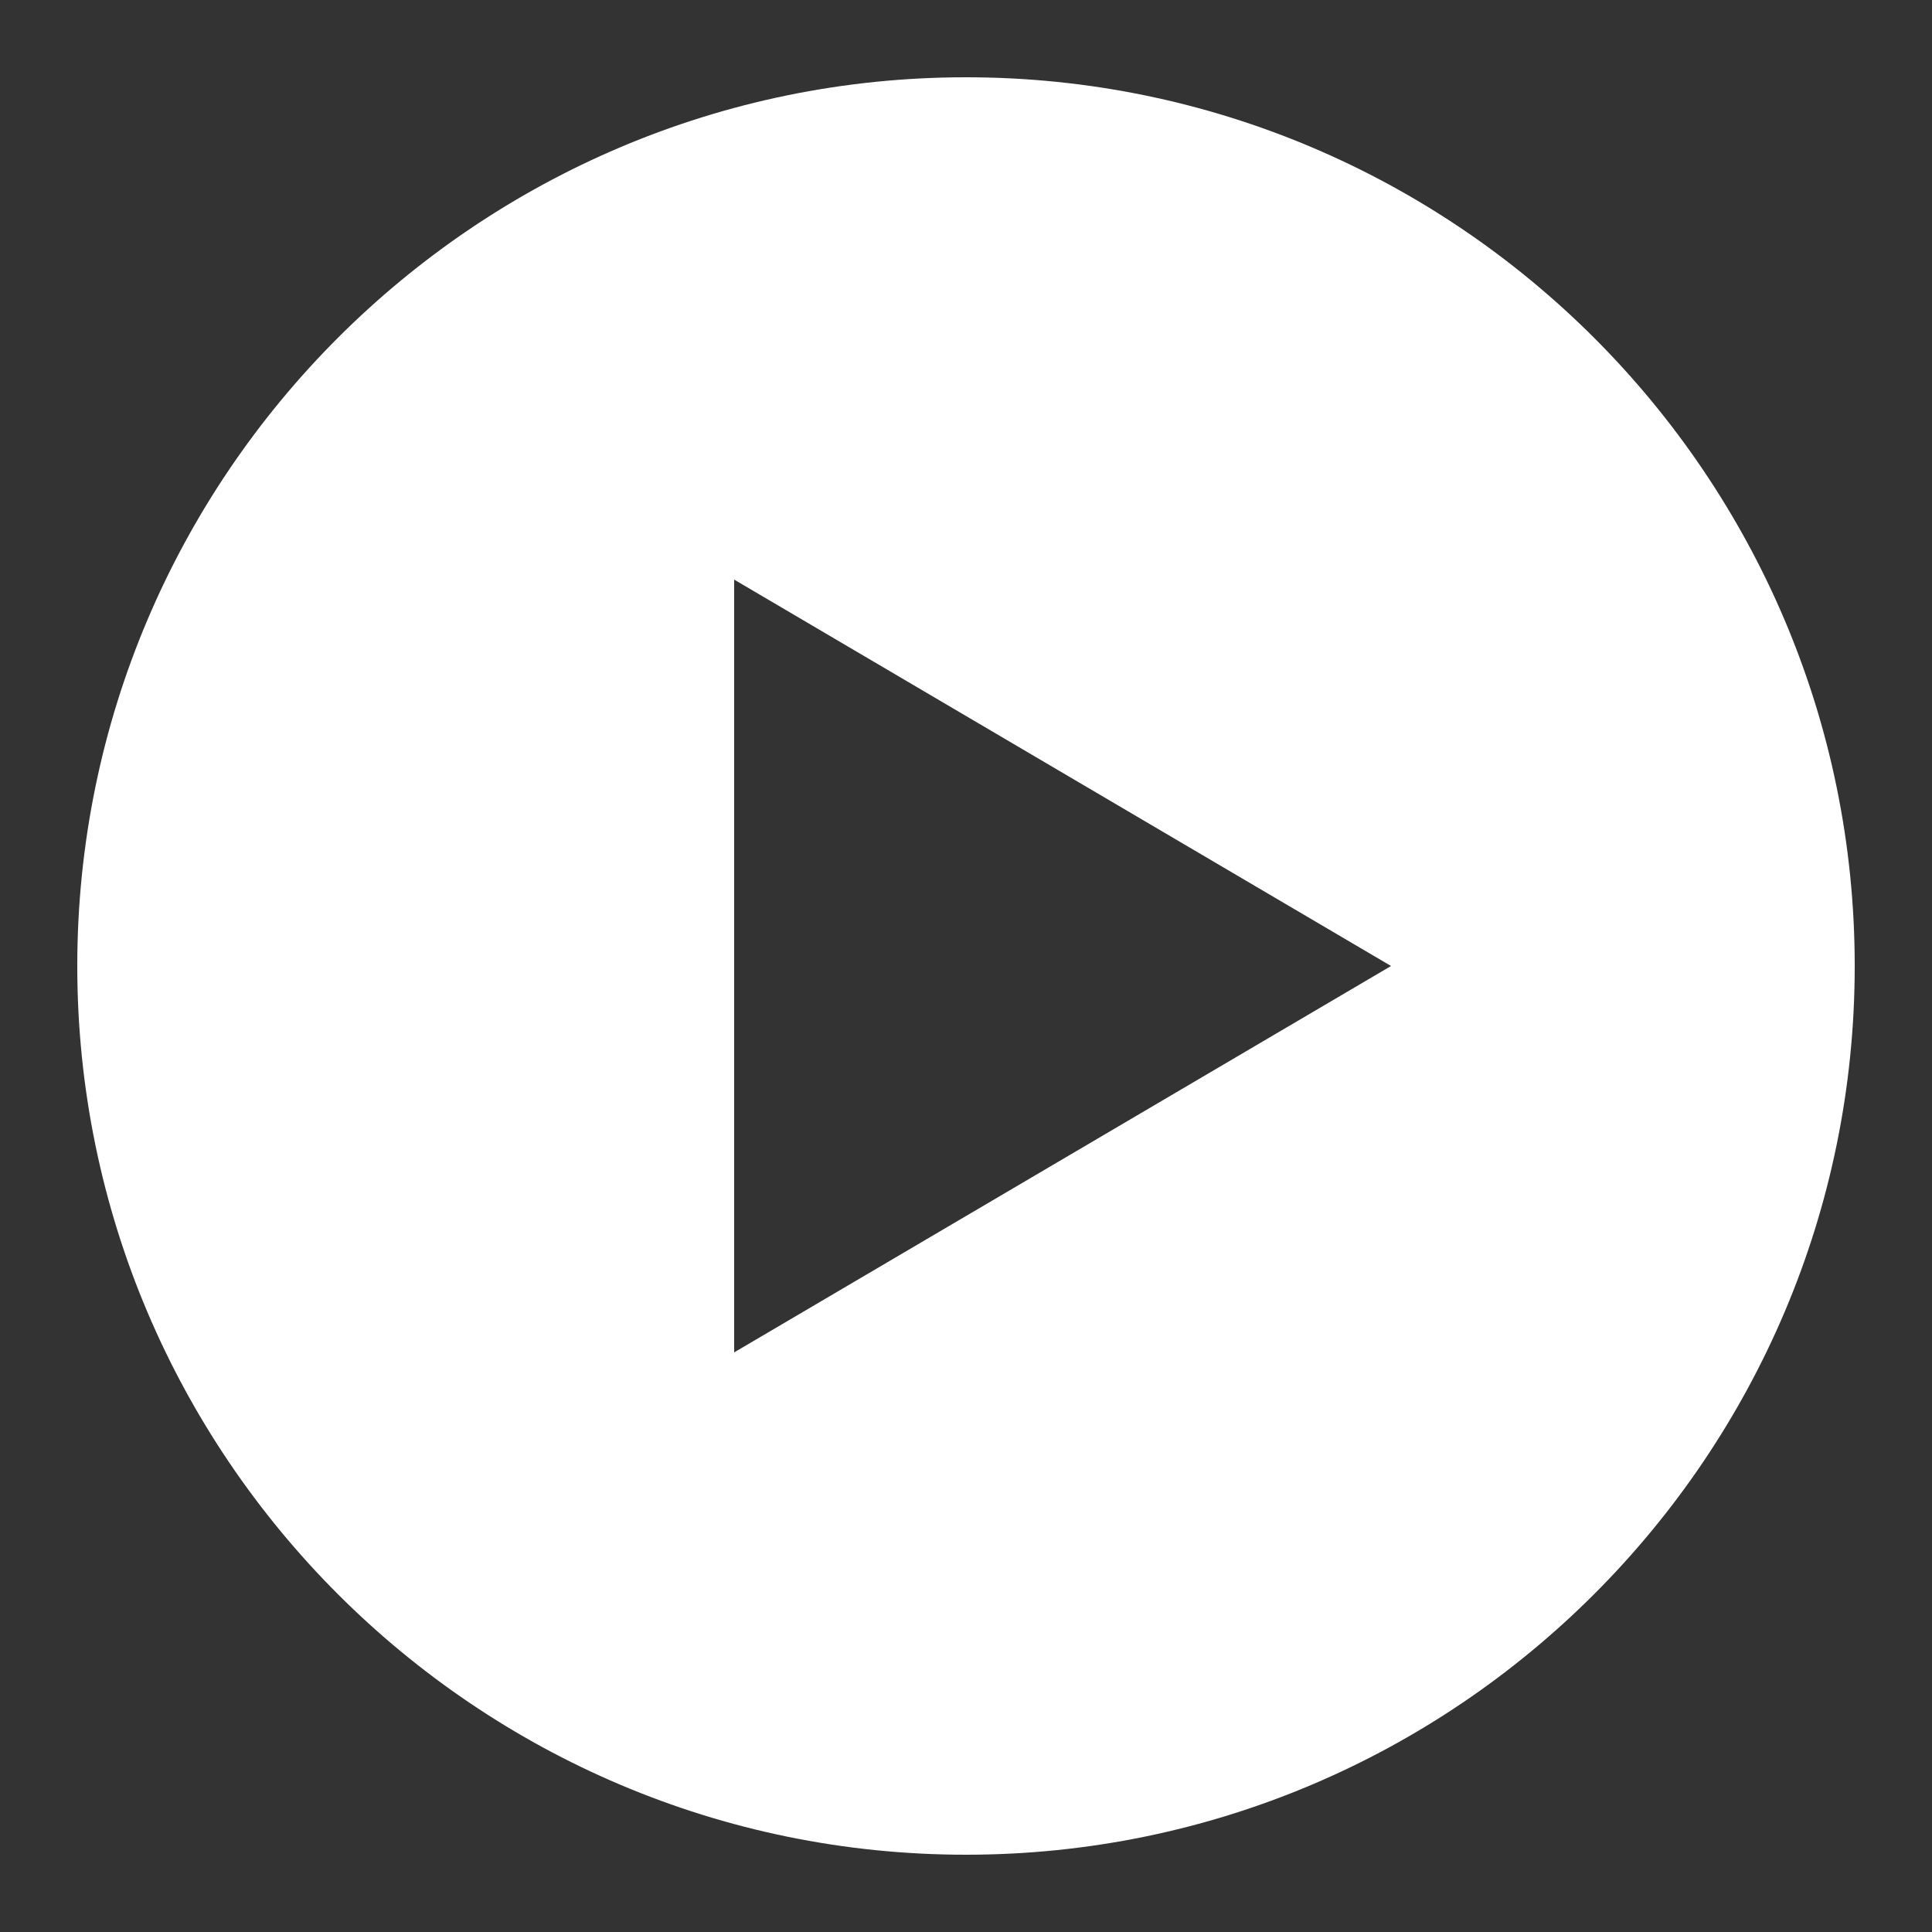 <svg xmlns="http://www.w3.org/2000/svg" x="0px" y="0px"
width="50" height="50"
viewBox="0 0 172 172"
style=" fill:#000000;"><rect x="0" y="0" width="172" height="172" fill="#333333" stroke="none"/><g fill="none" fill-rule="nonzero" stroke="none" stroke-width="1" stroke-linecap="butt" stroke-linejoin="miter" stroke-miterlimit="10" stroke-dasharray="" stroke-dashoffset="0" font-family="none" font-weight="none" font-size="none" text-anchor="none" style="mix-blend-mode: normal"><path d="M0,172v-172h172v172z" fill="none"></path><g fill="#ffffff"><path d="M86,6.88c-43.632,0 -79.12,35.488 -79.12,79.12c0,43.632 35.488,79.12 79.12,79.12c43.632,0 79.12,-35.488 79.12,-79.12c0,-43.632 -35.488,-79.12 -79.12,-79.12zM65.36,120.4v-68.8l58.48,34.4z"></path></g></g></svg>